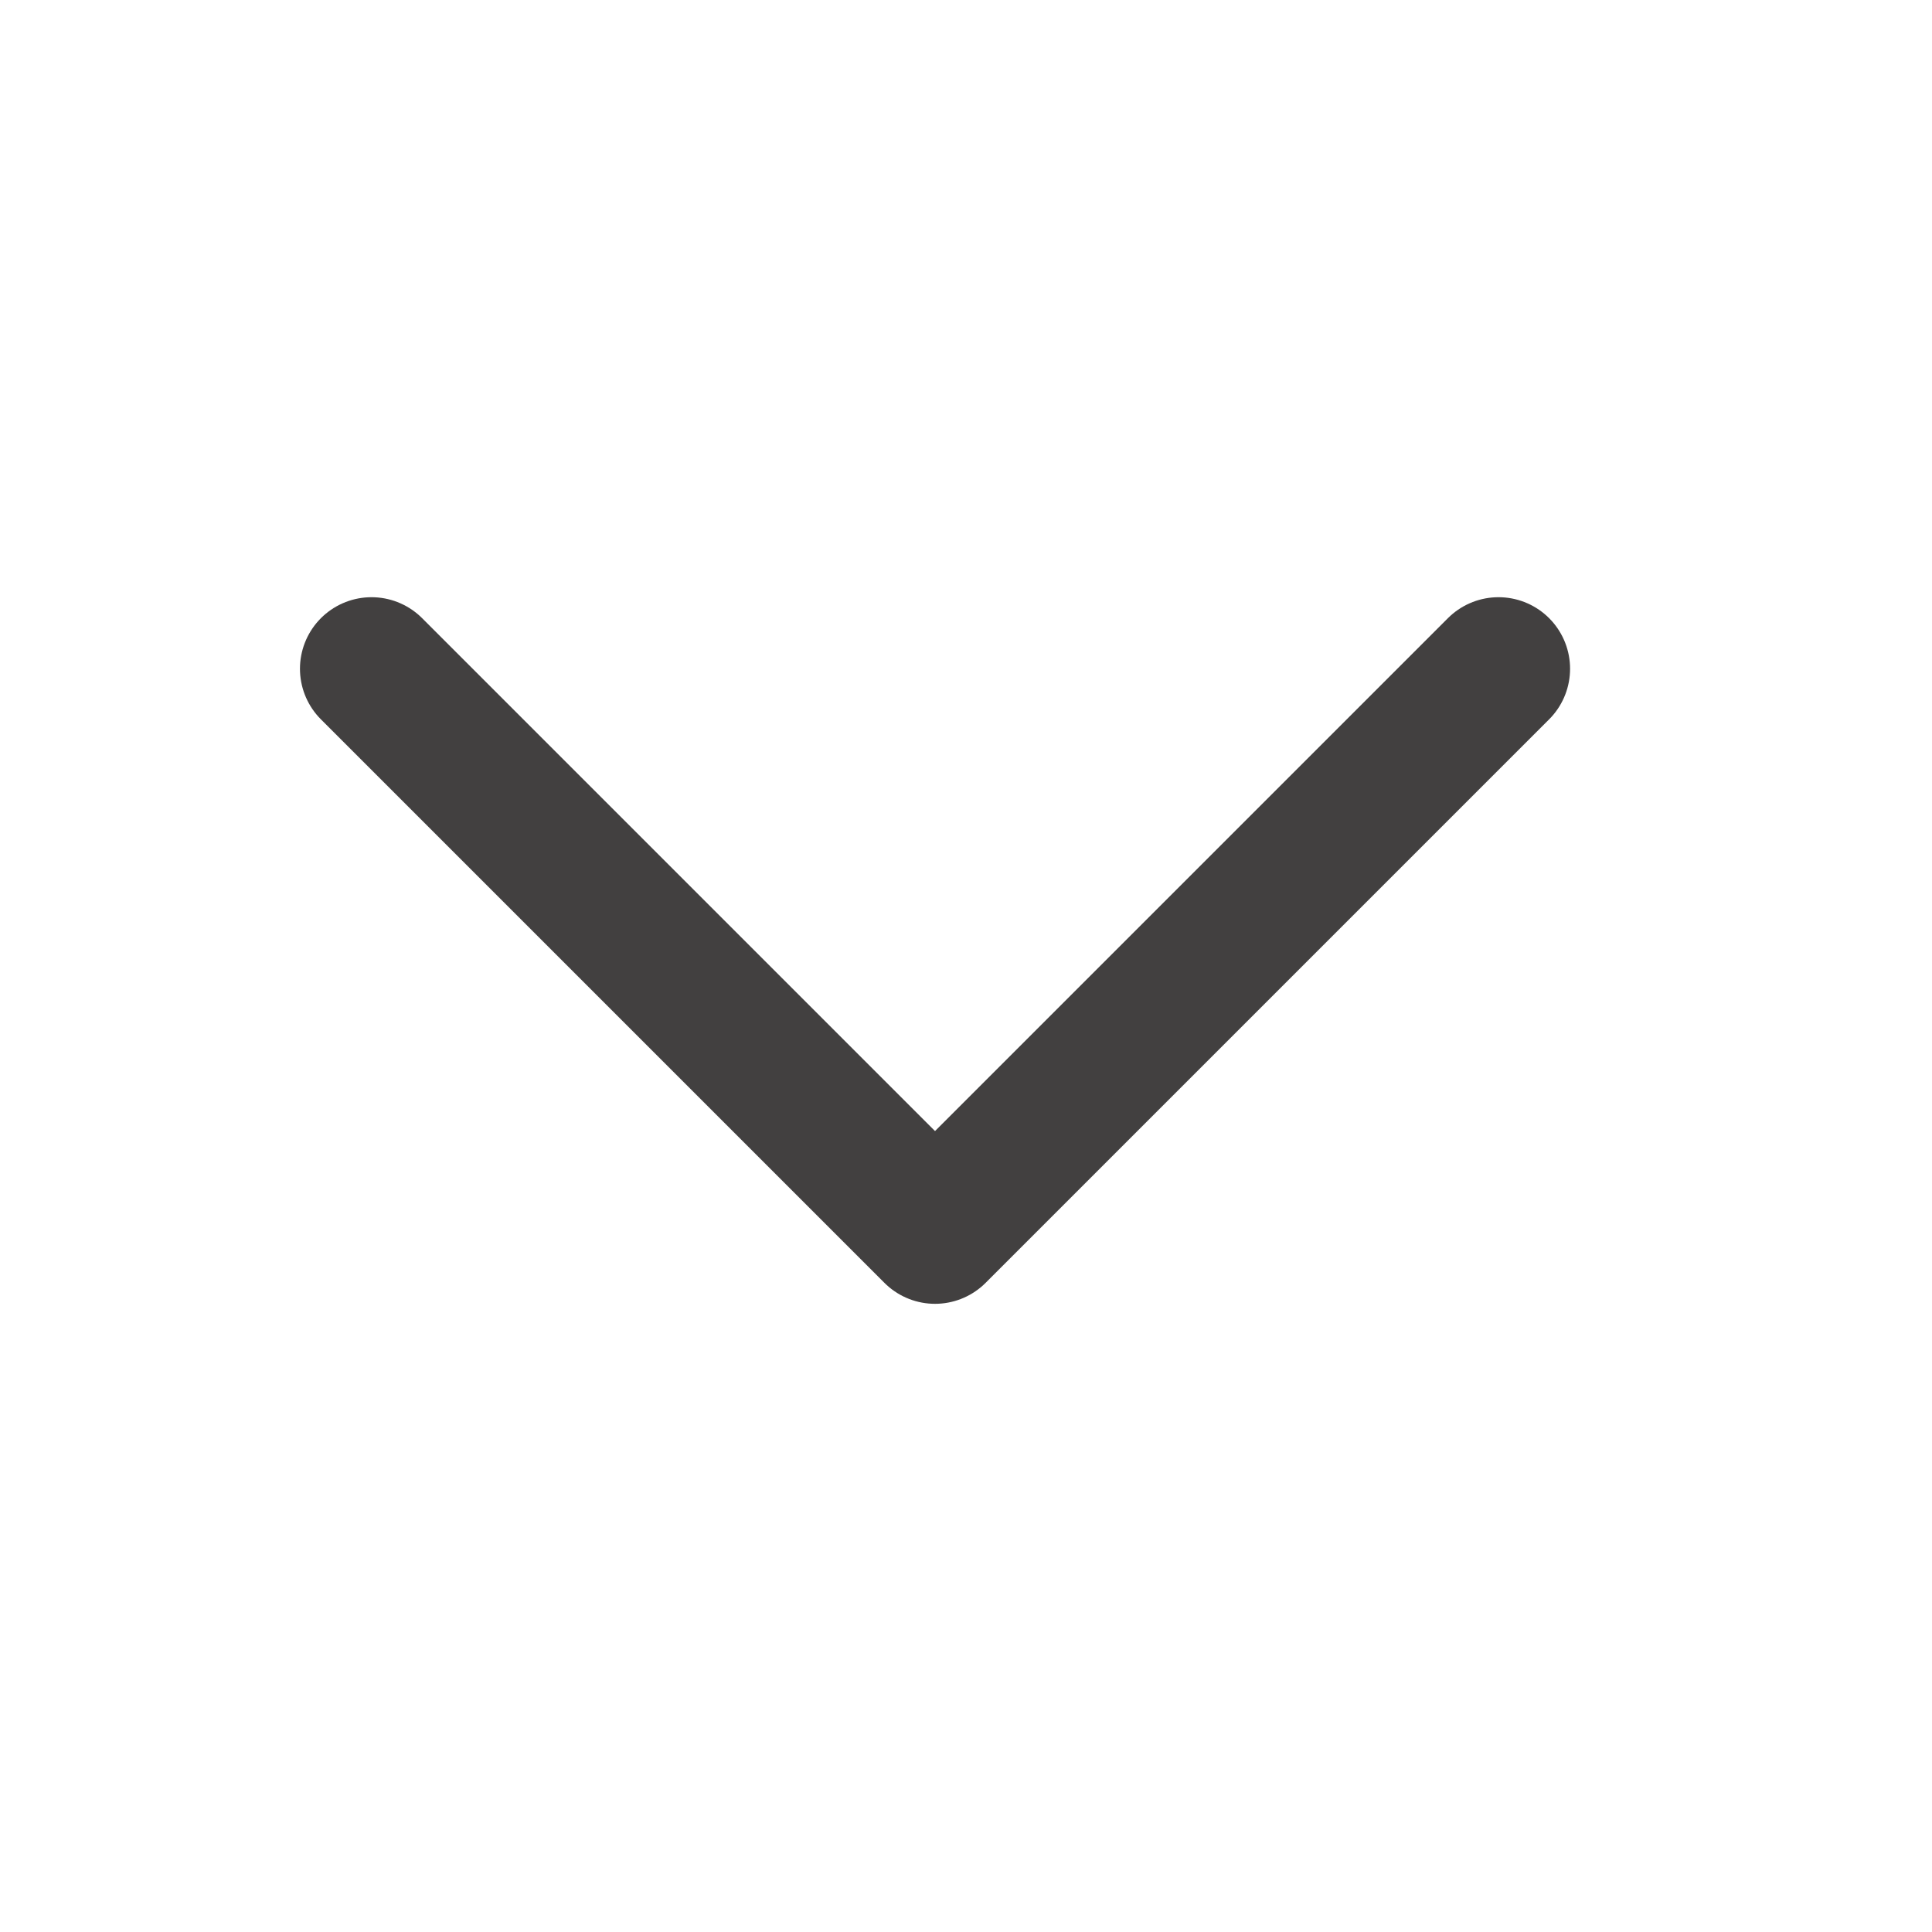 <svg width="27" height="27" viewBox="0 0 27 27" fill="none" xmlns="http://www.w3.org/2000/svg">
<g id="ChevronDownOutline">
<path id="Vector" d="M20.942 9.346L13.067 17.221L5.192 9.346" stroke="#424040" stroke-width="2" stroke-linecap="round" stroke-linejoin="round"/>
</g>
</svg>
